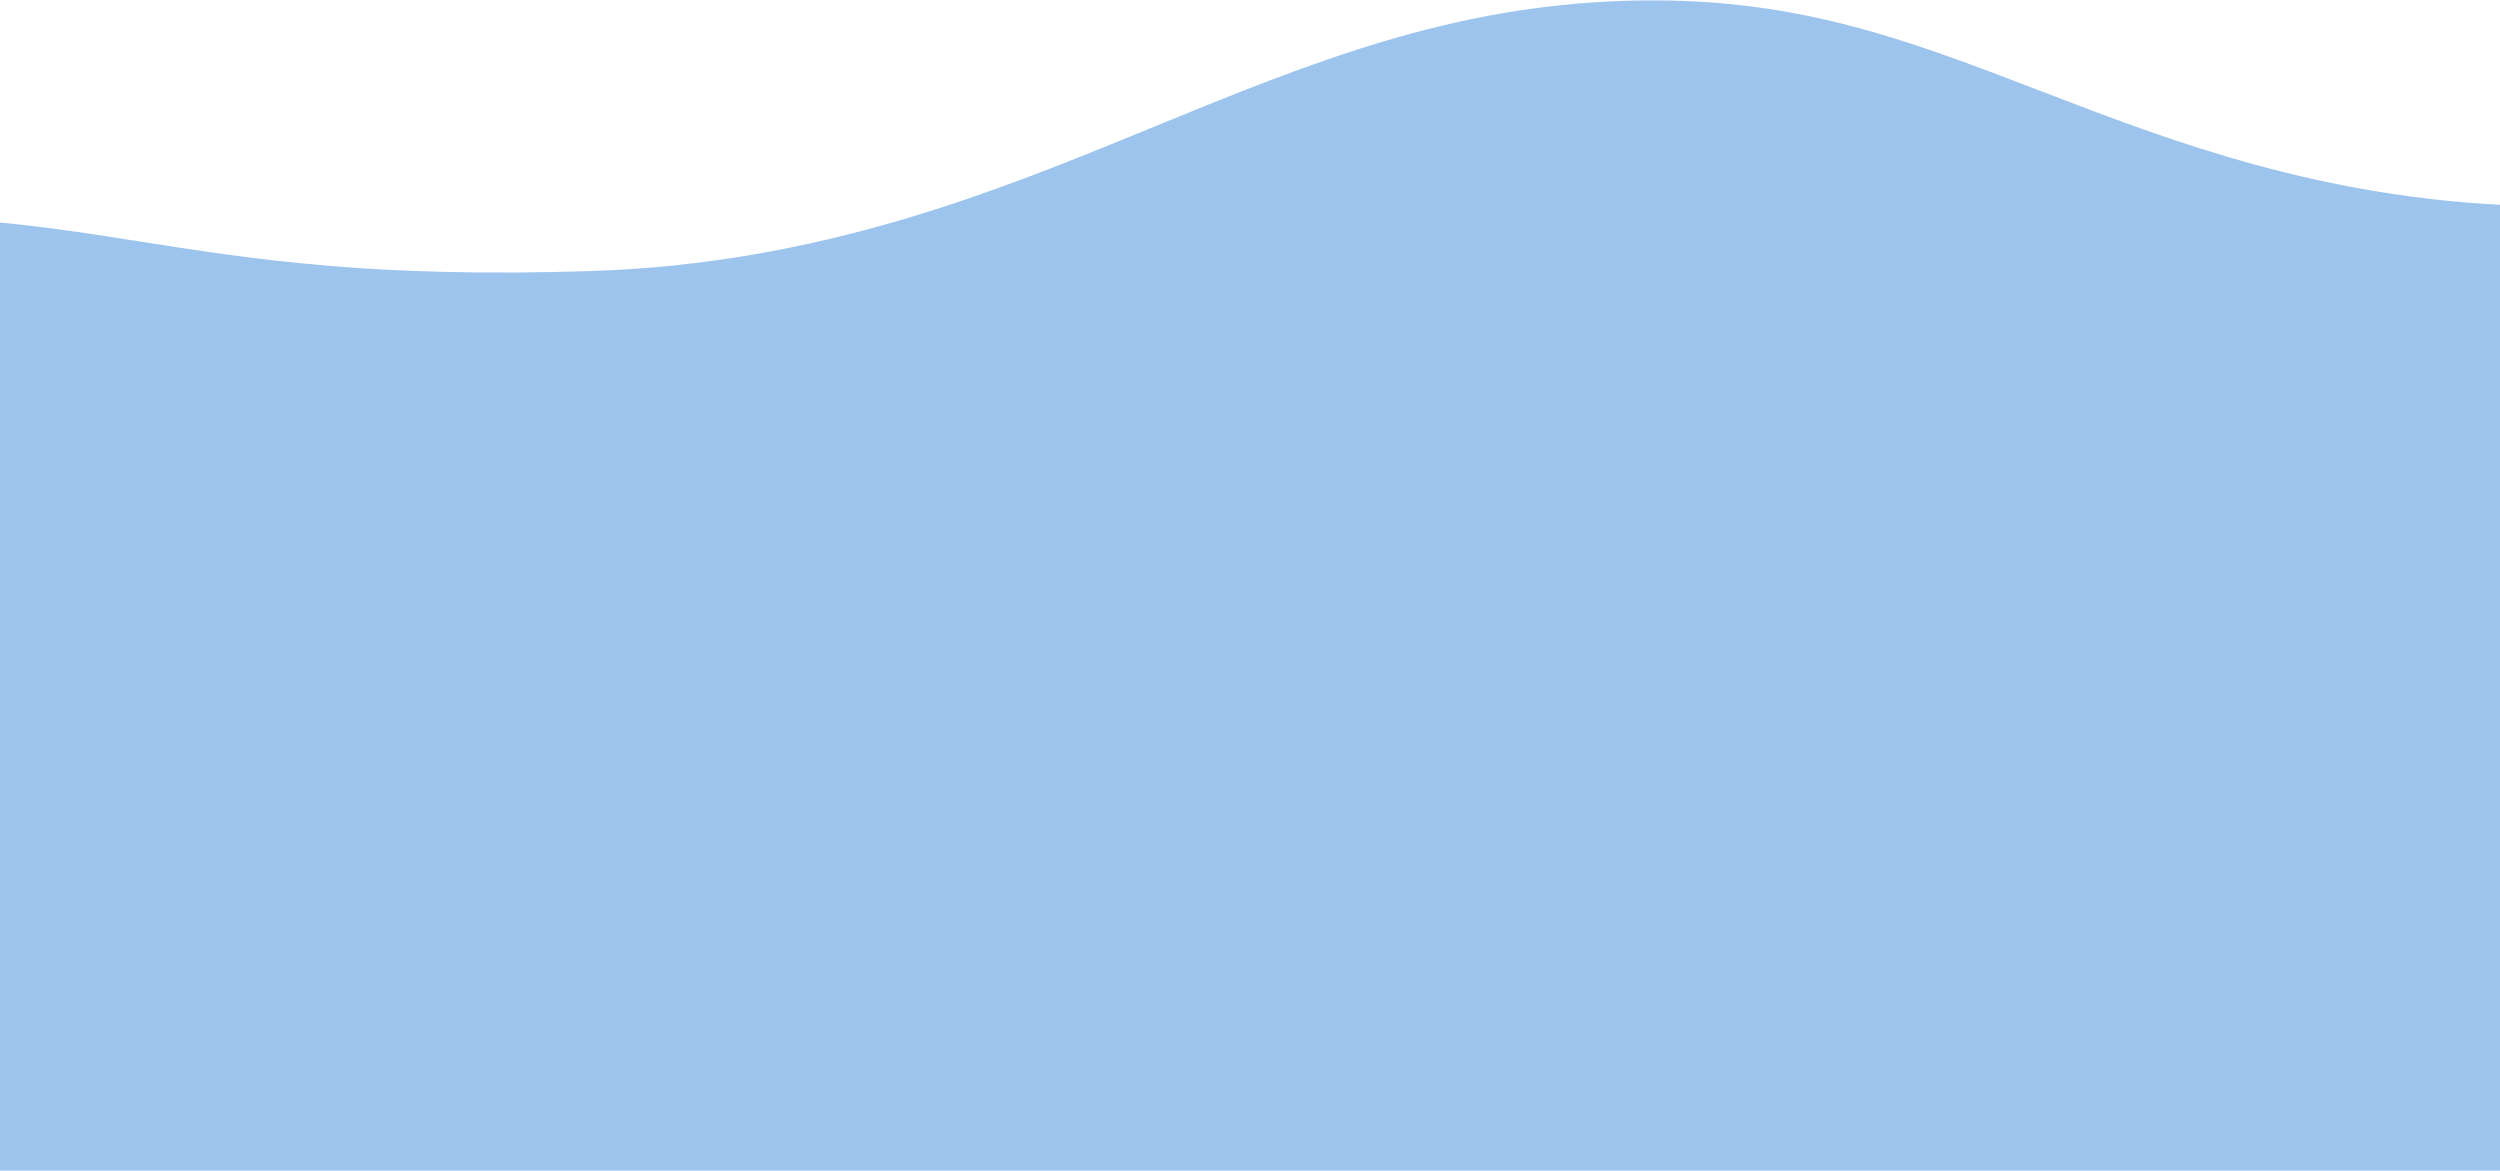 <svg viewBox="0 0 1920 899" fill="none" xmlns="http://www.w3.org/2000/svg">
<path id="second-wave" fill-rule="evenodd" clip-rule="evenodd" d="M454.187 208.139C630.05 202.416 764.709 147.193 881.921 99.124C883.748 98.374 885.571 97.627 887.39 96.881C1009.59 46.783 1114.18 4.978 1247.47 0.64C1374.9 -3.506 1460.17 28.751 1566.02 69.426L1568.21 70.266C1667.44 108.4 1782.88 152.761 1936 157.967V901H-29V168.411C22.941 172.171 64.096 178.648 106.466 185.316L106.467 185.317L106.467 185.317L108.067 185.568C195.311 199.298 287.223 213.572 454.187 208.139Z" fill="#9DC4ED"/>
</svg>
